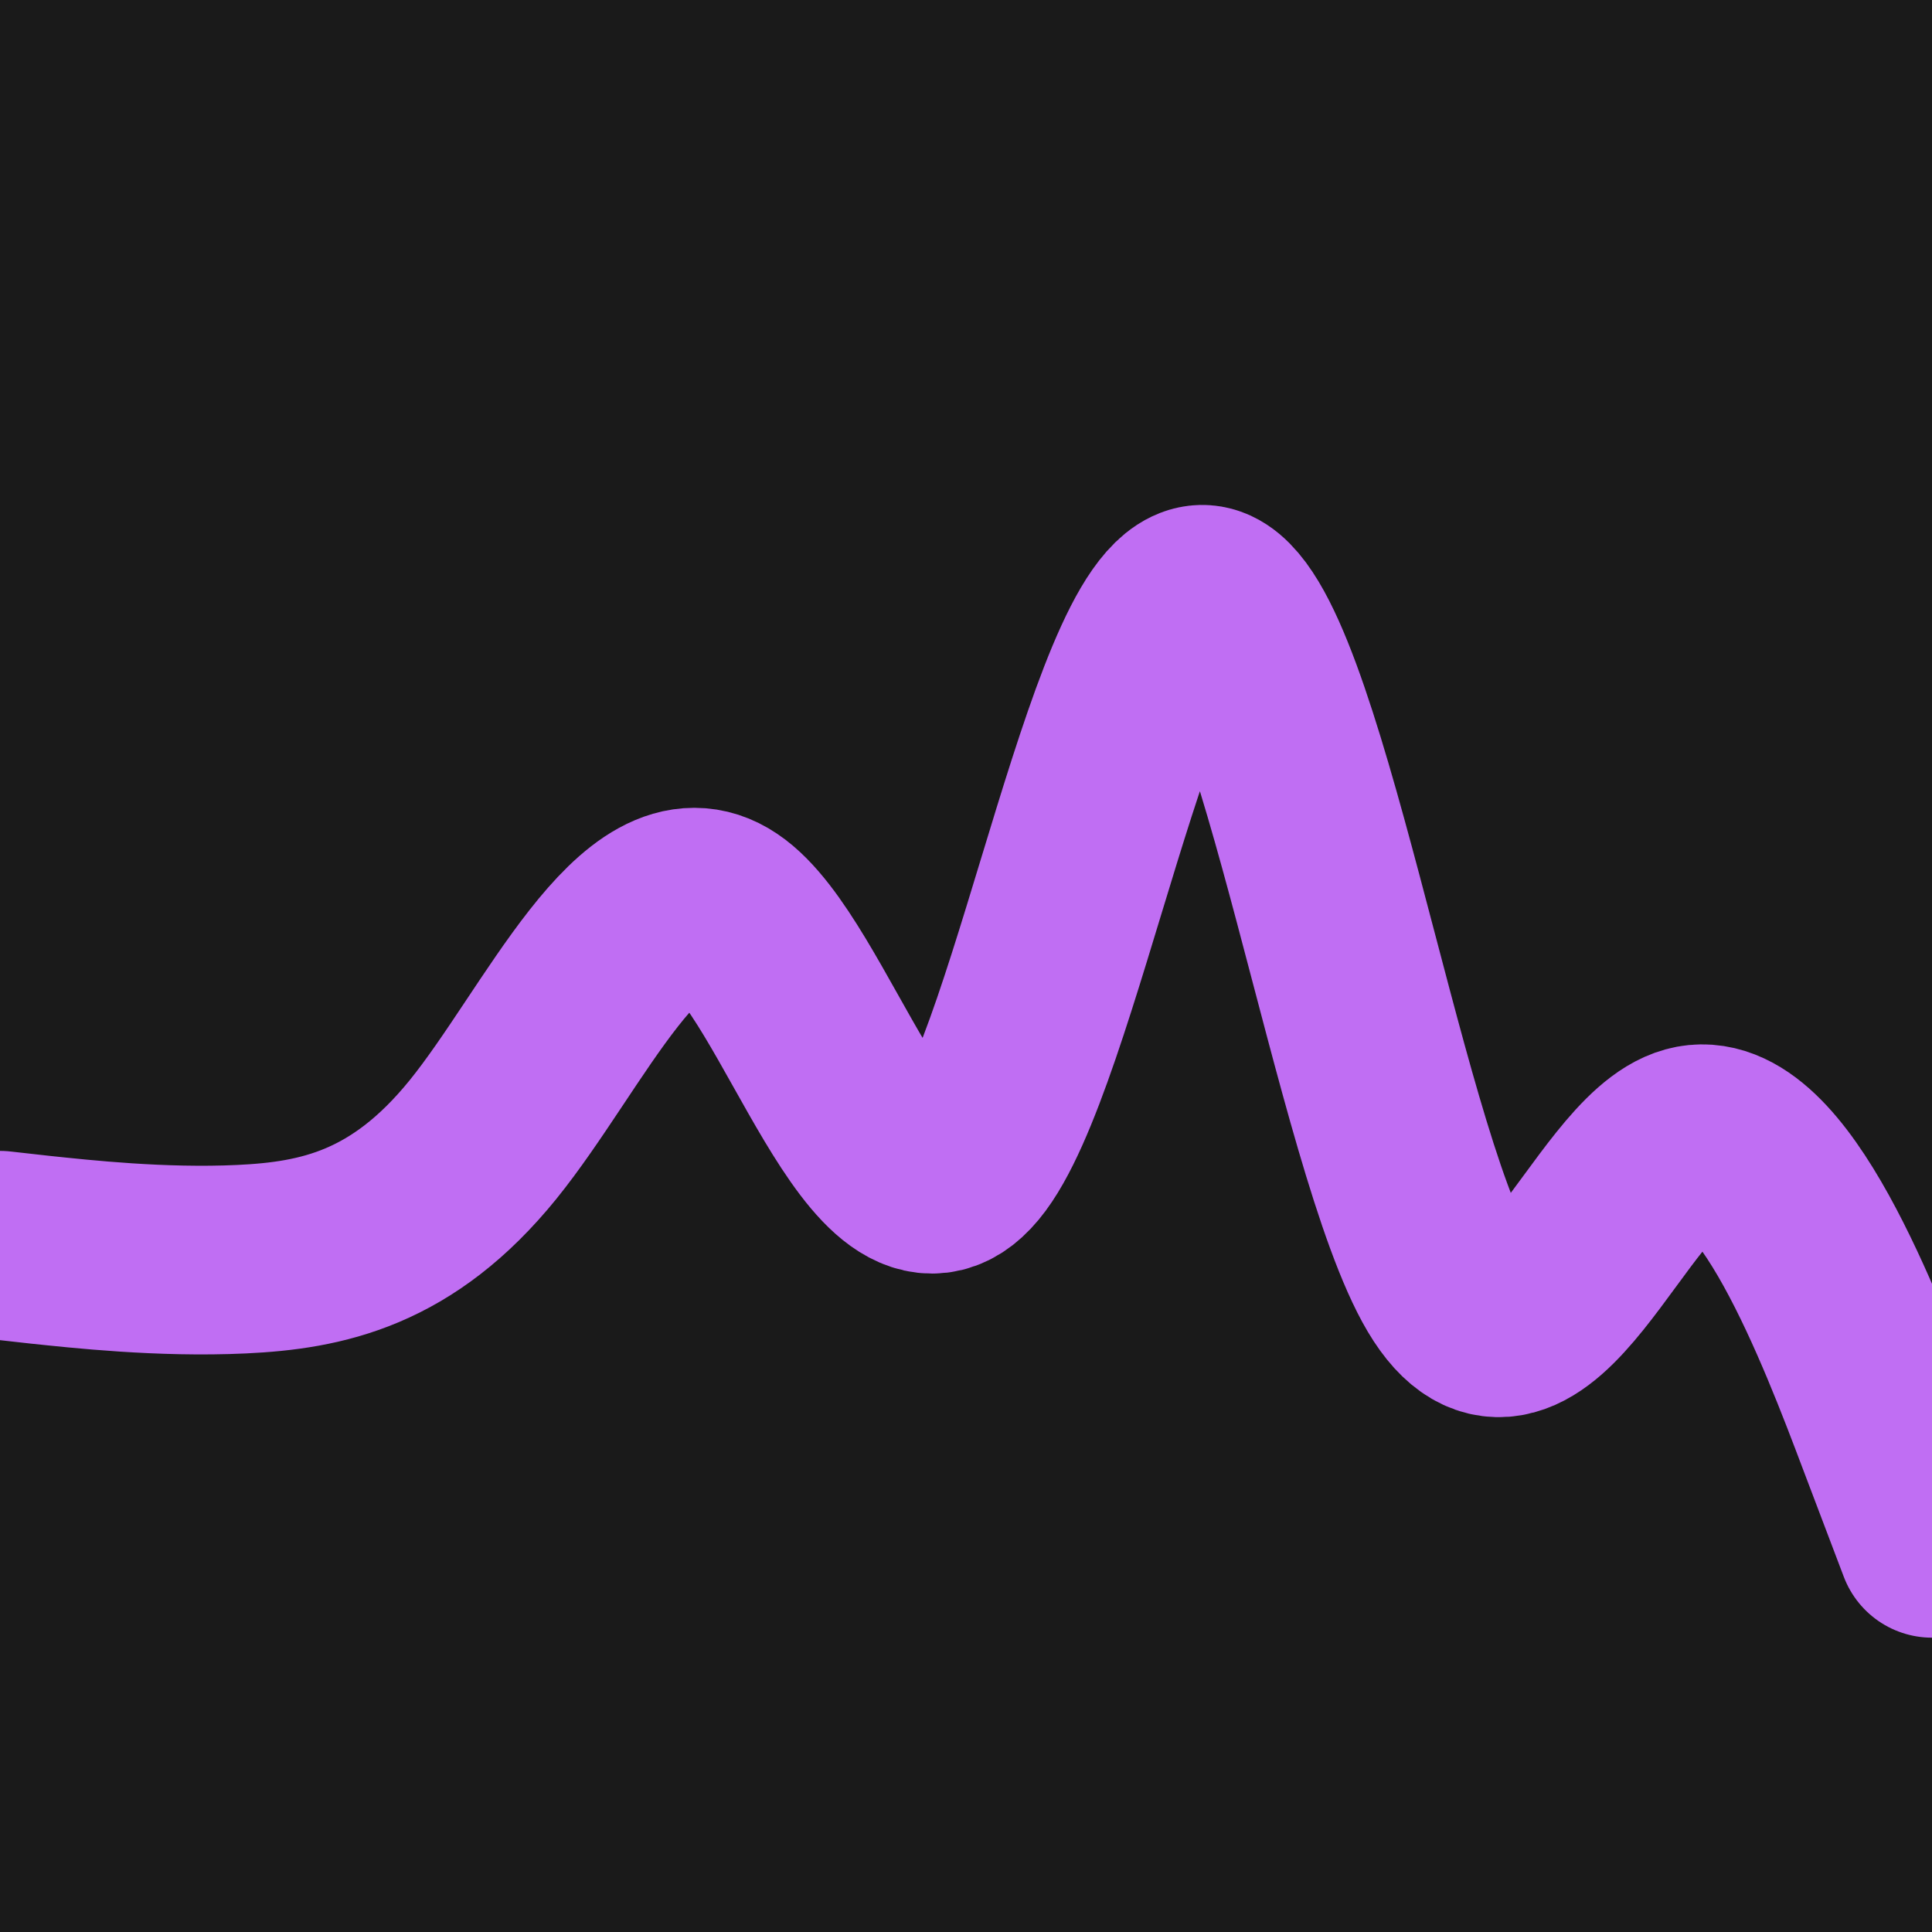 <svg id="visual" viewBox="0 0 512 512" width="512" height="512" xmlns="http://www.w3.org/2000/svg" xmlns:xlink="http://www.w3.org/1999/xlink" version="1.1">
	<rect x="0" y="0" width="512" height="512" fill="#1a1a1a"></rect>
	<path d="M0 330L10.7 331.2C21.3 332.3 42.7 334.7 64 333.7C85.3 332.7 106.7 328.3 128 302C149.3 275.7 170.7 227.3 192 241.7C213.3 256 234.7 333 256 307.3C277.3 281.7 298.7 153.3 320 159C341.3 164.7 362.7 304.3 384 340.2C405.3 376 426.7 308 448 302.2C469.3 296.3 490.7 352.7 501.3 380.8L512 409" fill="none" stroke-linecap="round" stroke-linejoin="miter" stroke="#C06EF3" stroke-width="50"></path>
</svg>